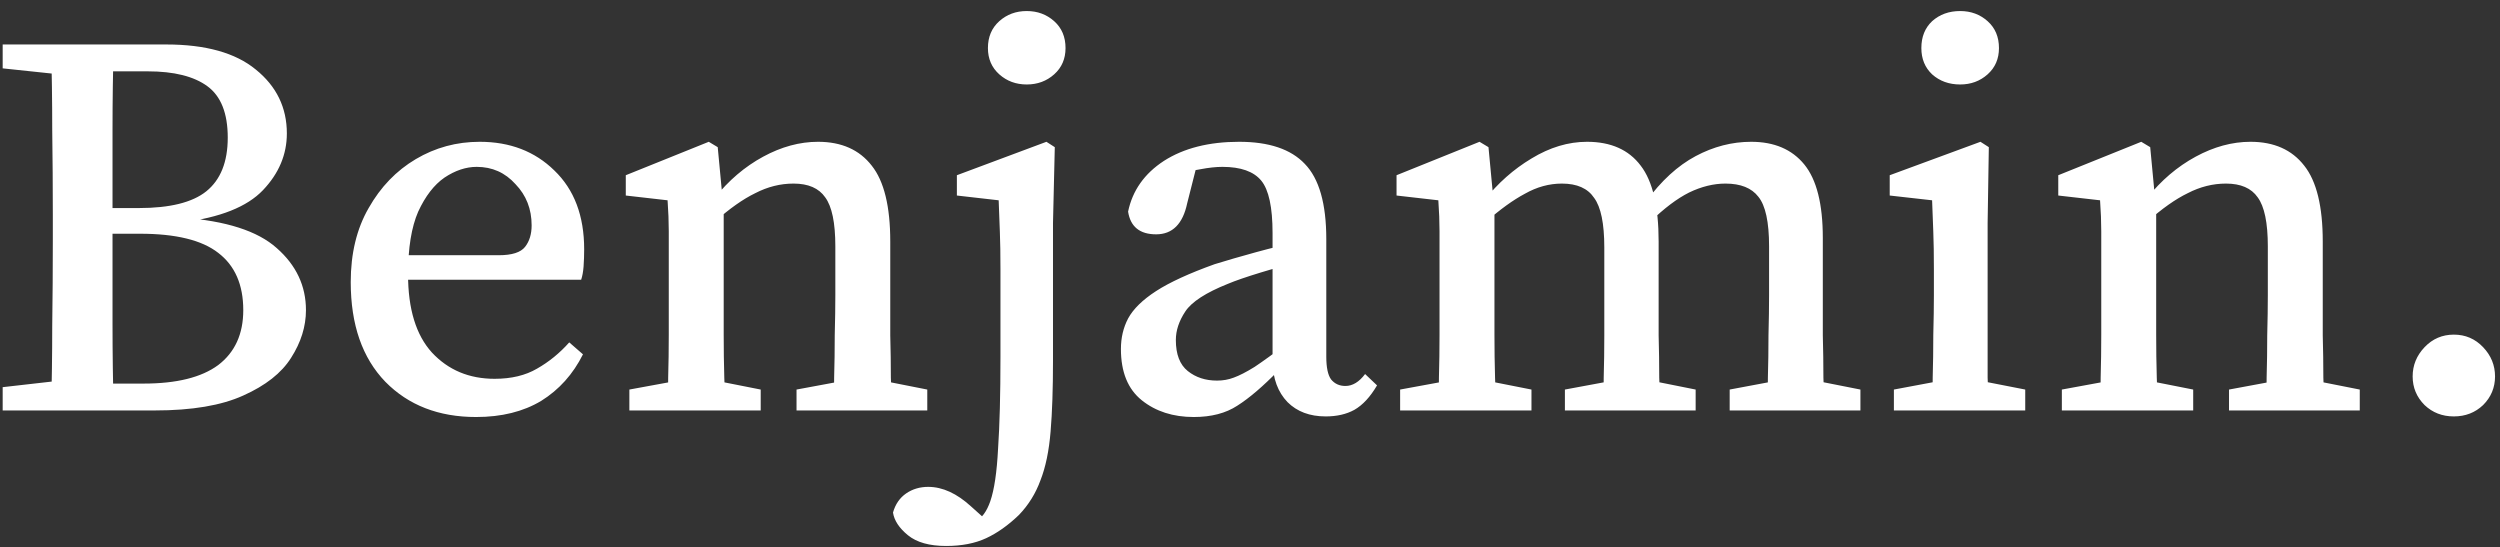 <svg width="201" height="44" viewBox="0 0 201 44" fill="none" xmlns="http://www.w3.org/2000/svg">
<rect x="0" y="0" width="201" height="44" fill="#333333" stroke="none"/>
<path d="M0.215 33V31.128L6.119 30.456H6.647V33H0.215ZM4.103 33C4.167 30.792 4.199 28.536 4.199 26.232C4.231 23.928 4.247 21.608 4.247 19.272V17.304C4.247 15.032 4.231 12.744 4.199 10.44C4.199 8.136 4.167 5.848 4.103 3.576H9.143C9.079 5.816 9.047 8.088 9.047 10.392C9.047 12.696 9.047 15 9.047 17.304V18.696C9.047 21.288 9.047 23.752 9.047 26.088C9.047 28.424 9.079 30.728 9.143 33H4.103ZM6.647 33V30.84H11.543C14.199 30.84 16.199 30.344 17.543 29.352C18.887 28.328 19.559 26.856 19.559 24.936C19.559 22.888 18.887 21.352 17.543 20.328C16.231 19.304 14.135 18.792 11.255 18.792H6.647V16.728H11.159C13.655 16.728 15.463 16.28 16.583 15.384C17.735 14.456 18.311 13.016 18.311 11.064C18.311 9.112 17.767 7.736 16.679 6.936C15.591 6.136 13.991 5.736 11.879 5.736H6.647V3.576H13.367C16.535 3.576 18.935 4.248 20.567 5.592C22.231 6.936 23.063 8.648 23.063 10.728C23.063 12.424 22.423 13.944 21.143 15.288C19.863 16.632 17.687 17.496 14.615 17.88V17.496C18.167 17.752 20.711 18.568 22.247 19.944C23.815 21.32 24.599 22.984 24.599 24.936C24.599 26.248 24.199 27.528 23.399 28.776C22.631 29.992 21.351 31 19.559 31.8C17.799 32.6 15.431 33 12.455 33H6.647ZM0.215 5.496V3.576H6.647V6.12H6.119L0.215 5.496ZM38.279 33.528C35.271 33.528 32.839 32.584 30.983 30.696C29.127 28.776 28.199 26.104 28.199 22.68C28.199 20.376 28.679 18.392 29.639 16.728C30.599 15.032 31.863 13.72 33.431 12.792C34.999 11.864 36.711 11.4 38.567 11.4C40.999 11.4 42.999 12.168 44.567 13.704C46.167 15.24 46.967 17.352 46.967 20.04C46.967 20.52 46.951 20.984 46.919 21.432C46.887 21.848 46.823 22.2 46.727 22.488H30.167V20.52H40.103C41.159 20.52 41.863 20.296 42.215 19.848C42.567 19.4 42.743 18.824 42.743 18.12C42.743 16.808 42.311 15.704 41.447 14.808C40.615 13.88 39.575 13.416 38.327 13.416C37.463 13.416 36.599 13.704 35.735 14.28C34.903 14.856 34.199 15.768 33.623 17.016C33.079 18.264 32.807 19.944 32.807 22.056C32.807 24.84 33.447 26.936 34.727 28.344C36.039 29.752 37.719 30.456 39.767 30.456C41.111 30.456 42.247 30.184 43.175 29.64C44.135 29.096 44.999 28.392 45.767 27.528L46.871 28.488C46.071 30.088 44.951 31.336 43.511 32.232C42.071 33.096 40.327 33.528 38.279 33.528ZM67.017 33C67.049 32.328 67.065 31.448 67.065 30.36C67.097 29.272 67.113 28.136 67.113 26.952C67.145 25.736 67.161 24.664 67.161 23.736V19.8C67.161 17.912 66.889 16.6 66.345 15.864C65.833 15.128 64.985 14.76 63.801 14.76C62.745 14.76 61.721 15.016 60.729 15.528C59.737 16.008 58.649 16.776 57.465 17.832L57.033 15.912H57.465C58.585 14.504 59.881 13.4 61.353 12.6C62.825 11.8 64.297 11.4 65.769 11.4C67.657 11.4 69.097 12.04 70.089 13.32C71.081 14.568 71.577 16.6 71.577 19.416V23.736C71.577 24.664 71.577 25.736 71.577 26.952C71.609 28.136 71.625 29.272 71.625 30.36C71.657 31.448 71.689 32.328 71.721 33H67.017ZM50.601 33V31.32L55.305 30.456H56.793L61.161 31.32V33H50.601ZM53.673 33C53.705 32.328 53.721 31.448 53.721 30.36C53.753 29.24 53.769 28.088 53.769 26.904C53.769 25.688 53.769 24.632 53.769 23.736V21.528C53.769 20.344 53.769 19.368 53.769 18.6C53.769 17.832 53.737 17 53.673 16.104L50.313 15.72V14.088L56.985 11.4L57.705 11.832L58.185 16.92V23.736C58.185 24.632 58.185 25.688 58.185 26.904C58.185 28.088 58.201 29.24 58.233 30.36C58.265 31.448 58.297 32.328 58.329 33H53.673ZM64.041 33V31.32L68.697 30.456H70.185L74.553 31.32V33H64.041ZM76.069 43.896C74.725 43.896 73.701 43.608 72.997 43.032C72.293 42.456 71.893 41.848 71.797 41.208C71.989 40.536 72.341 40.024 72.853 39.672C73.365 39.32 73.957 39.144 74.629 39.144C75.781 39.144 76.933 39.672 78.085 40.728L79.957 42.408L76.885 43.272L76.789 42.312C77.397 42.312 77.941 42.184 78.421 41.928C78.933 41.672 79.333 41.128 79.621 40.296C79.941 39.368 80.149 37.96 80.245 36.072C80.373 34.184 80.437 31.72 80.437 28.68V21.672C80.437 20.456 80.421 19.448 80.389 18.648C80.357 17.848 80.325 17 80.293 16.104L76.933 15.72V14.088L84.133 11.4L84.805 11.832L84.661 17.928V29.016C84.661 31.256 84.597 33.144 84.469 34.68C84.341 36.248 84.069 37.56 83.653 38.616C83.269 39.672 82.693 40.6 81.925 41.4C81.061 42.232 80.181 42.856 79.285 43.272C78.389 43.688 77.317 43.896 76.069 43.896ZM82.549 6.792C81.685 6.792 80.949 6.52 80.341 5.976C79.733 5.432 79.429 4.728 79.429 3.864C79.429 2.968 79.733 2.248 80.341 1.704C80.949 1.16 81.685 0.888 82.549 0.888C83.413 0.888 84.149 1.16 84.757 1.704C85.365 2.248 85.669 2.968 85.669 3.864C85.669 4.728 85.365 5.432 84.757 5.976C84.149 6.52 83.413 6.792 82.549 6.792ZM95.978 33.528C94.314 33.528 92.922 33.08 91.802 32.184C90.682 31.288 90.122 29.912 90.122 28.056C90.122 27.16 90.314 26.344 90.698 25.608C91.114 24.84 91.866 24.104 92.954 23.4C94.042 22.696 95.61 21.976 97.658 21.24C98.586 20.952 99.69 20.632 100.97 20.28C102.25 19.928 103.45 19.64 104.57 19.416V21.048C103.578 21.272 102.506 21.56 101.354 21.912C100.202 22.264 99.322 22.568 98.714 22.824C96.954 23.528 95.818 24.264 95.306 25.032C94.794 25.8 94.538 26.568 94.538 27.336C94.538 28.488 94.858 29.32 95.498 29.832C96.138 30.344 96.922 30.6 97.85 30.6C98.33 30.6 98.778 30.52 99.194 30.36C99.642 30.2 100.202 29.912 100.874 29.496C101.546 29.048 102.474 28.376 103.658 27.48L104.234 29.784H102.794C101.546 31.064 100.442 32.008 99.482 32.616C98.554 33.224 97.386 33.528 95.978 33.528ZM106.586 33.48C105.306 33.48 104.282 33.096 103.514 32.328C102.746 31.528 102.346 30.456 102.314 29.112V18.744C102.314 16.664 102.01 15.256 101.402 14.52C100.794 13.784 99.754 13.416 98.282 13.416C97.77 13.416 97.178 13.48 96.506 13.608C95.866 13.704 95.13 13.896 94.298 14.184L96.362 12.744L95.45 16.344C95.098 18.008 94.266 18.84 92.954 18.84C91.642 18.84 90.89 18.232 90.698 17.016C91.05 15.32 92.01 13.96 93.578 12.936C95.178 11.912 97.194 11.4 99.626 11.4C102.026 11.4 103.786 11.992 104.906 13.176C106.058 14.36 106.634 16.376 106.634 19.224V28.68C106.634 29.544 106.762 30.152 107.018 30.504C107.306 30.856 107.69 31.032 108.17 31.032C108.746 31.032 109.274 30.712 109.754 30.072L110.714 30.984C110.17 31.912 109.562 32.568 108.89 32.952C108.25 33.304 107.482 33.48 106.586 33.48ZM142.09 33C142.122 32.328 142.138 31.448 142.138 30.36C142.17 29.272 142.186 28.136 142.186 26.952C142.218 25.736 142.234 24.664 142.234 23.736V19.8C142.234 17.848 141.946 16.52 141.37 15.816C140.826 15.112 139.946 14.76 138.73 14.76C137.77 14.76 136.794 15 135.802 15.48C134.842 15.96 133.802 16.744 132.682 17.832L131.962 16.2H132.346C133.562 14.536 134.89 13.32 136.33 12.552C137.77 11.784 139.258 11.4 140.794 11.4C142.65 11.4 144.074 12.008 145.066 13.224C146.058 14.44 146.554 16.408 146.554 19.128V23.736C146.554 24.664 146.554 25.736 146.554 26.952C146.586 28.136 146.602 29.272 146.602 30.36C146.634 31.448 146.666 32.328 146.698 33H142.09ZM112.57 33V31.32L117.273 30.456H118.762L123.13 31.32V33H112.57ZM115.642 33C115.674 32.328 115.69 31.448 115.69 30.36C115.722 29.24 115.738 28.088 115.738 26.904C115.738 25.688 115.738 24.632 115.738 23.736V21.528C115.738 20.344 115.738 19.368 115.738 18.6C115.738 17.832 115.706 17 115.642 16.104L112.282 15.72V14.088L118.954 11.4L119.674 11.832L120.154 16.92V23.736C120.154 24.632 120.154 25.688 120.154 26.904C120.154 28.088 120.17 29.24 120.202 30.36C120.234 31.448 120.266 32.328 120.298 33H115.642ZM125.818 33V31.32L130.474 30.456H132.01L136.33 31.32V33H125.818ZM128.89 33C128.922 32.328 128.938 31.448 128.938 30.36C128.97 29.272 128.986 28.136 128.986 26.952C128.986 25.736 128.986 24.664 128.986 23.736V19.896C128.986 17.976 128.714 16.648 128.17 15.912C127.658 15.144 126.794 14.76 125.578 14.76C124.554 14.76 123.562 15.032 122.602 15.576C121.642 16.088 120.602 16.84 119.482 17.832L118.858 16.104H119.338C120.426 14.728 121.69 13.608 123.13 12.744C124.602 11.848 126.09 11.4 127.594 11.4C129.514 11.4 130.954 12.04 131.914 13.32C132.874 14.568 133.354 16.6 133.354 19.416V23.736C133.354 24.664 133.354 25.736 133.354 26.952C133.386 28.136 133.402 29.272 133.402 30.36C133.434 31.448 133.466 32.328 133.498 33H128.89ZM139.066 33V31.32L143.674 30.456H145.21L149.578 31.32V33H139.066ZM152.269 33V31.32L156.877 30.456H158.413L162.829 31.32V33H152.269ZM155.341 33C155.373 32.328 155.389 31.448 155.389 30.36C155.421 29.24 155.437 28.088 155.437 26.904C155.469 25.688 155.485 24.632 155.485 23.736V21.672C155.485 20.456 155.469 19.448 155.437 18.648C155.405 17.848 155.373 17 155.341 16.104L151.933 15.72V14.088L159.229 11.4L159.901 11.832L159.805 17.928V23.736C159.805 24.632 159.805 25.688 159.805 26.904C159.805 28.088 159.805 29.24 159.805 30.36C159.837 31.448 159.869 32.328 159.901 33H155.341ZM157.597 6.792C156.701 6.792 155.949 6.52 155.341 5.976C154.765 5.432 154.477 4.728 154.477 3.864C154.477 2.968 154.765 2.248 155.341 1.704C155.949 1.16 156.701 0.888 157.597 0.888C158.461 0.888 159.197 1.16 159.805 1.704C160.413 2.248 160.717 2.968 160.717 3.864C160.717 4.728 160.413 5.432 159.805 5.976C159.197 6.52 158.461 6.792 157.597 6.792ZM182.189 33C182.221 32.328 182.237 31.448 182.237 30.36C182.269 29.272 182.285 28.136 182.285 26.952C182.317 25.736 182.333 24.664 182.333 23.736V19.8C182.333 17.912 182.061 16.6 181.517 15.864C181.005 15.128 180.157 14.76 178.973 14.76C177.917 14.76 176.893 15.016 175.901 15.528C174.909 16.008 173.821 16.776 172.637 17.832L172.205 15.912H172.637C173.757 14.504 175.053 13.4 176.525 12.6C177.997 11.8 179.469 11.4 180.941 11.4C182.829 11.4 184.269 12.04 185.261 13.32C186.253 14.568 186.749 16.6 186.749 19.416V23.736C186.749 24.664 186.749 25.736 186.749 26.952C186.781 28.136 186.797 29.272 186.797 30.36C186.829 31.448 186.861 32.328 186.893 33H182.189ZM165.773 33V31.32L170.477 30.456H171.965L176.333 31.32V33H165.773ZM168.845 33C168.877 32.328 168.893 31.448 168.893 30.36C168.925 29.24 168.941 28.088 168.941 26.904C168.941 25.688 168.941 24.632 168.941 23.736V21.528C168.941 20.344 168.941 19.368 168.941 18.6C168.941 17.832 168.909 17 168.845 16.104L165.485 15.72V14.088L172.157 11.4L172.877 11.832L173.357 16.92V23.736C173.357 24.632 173.357 25.688 173.357 26.904C173.357 28.088 173.373 29.24 173.405 30.36C173.437 31.448 173.469 32.328 173.501 33H168.845ZM179.213 33V31.32L183.869 30.456H185.357L189.725 31.32V33H179.213ZM197.289 33.48C196.361 33.48 195.577 33.176 194.937 32.568C194.297 31.928 193.977 31.16 193.977 30.264C193.977 29.368 194.297 28.584 194.937 27.912C195.577 27.24 196.361 26.904 197.289 26.904C198.217 26.904 199.001 27.24 199.641 27.912C200.281 28.584 200.601 29.368 200.601 30.264C200.601 31.16 200.281 31.928 199.641 32.568C199.001 33.176 198.217 33.48 197.289 33.48Z" fill="white"/>
</svg>
